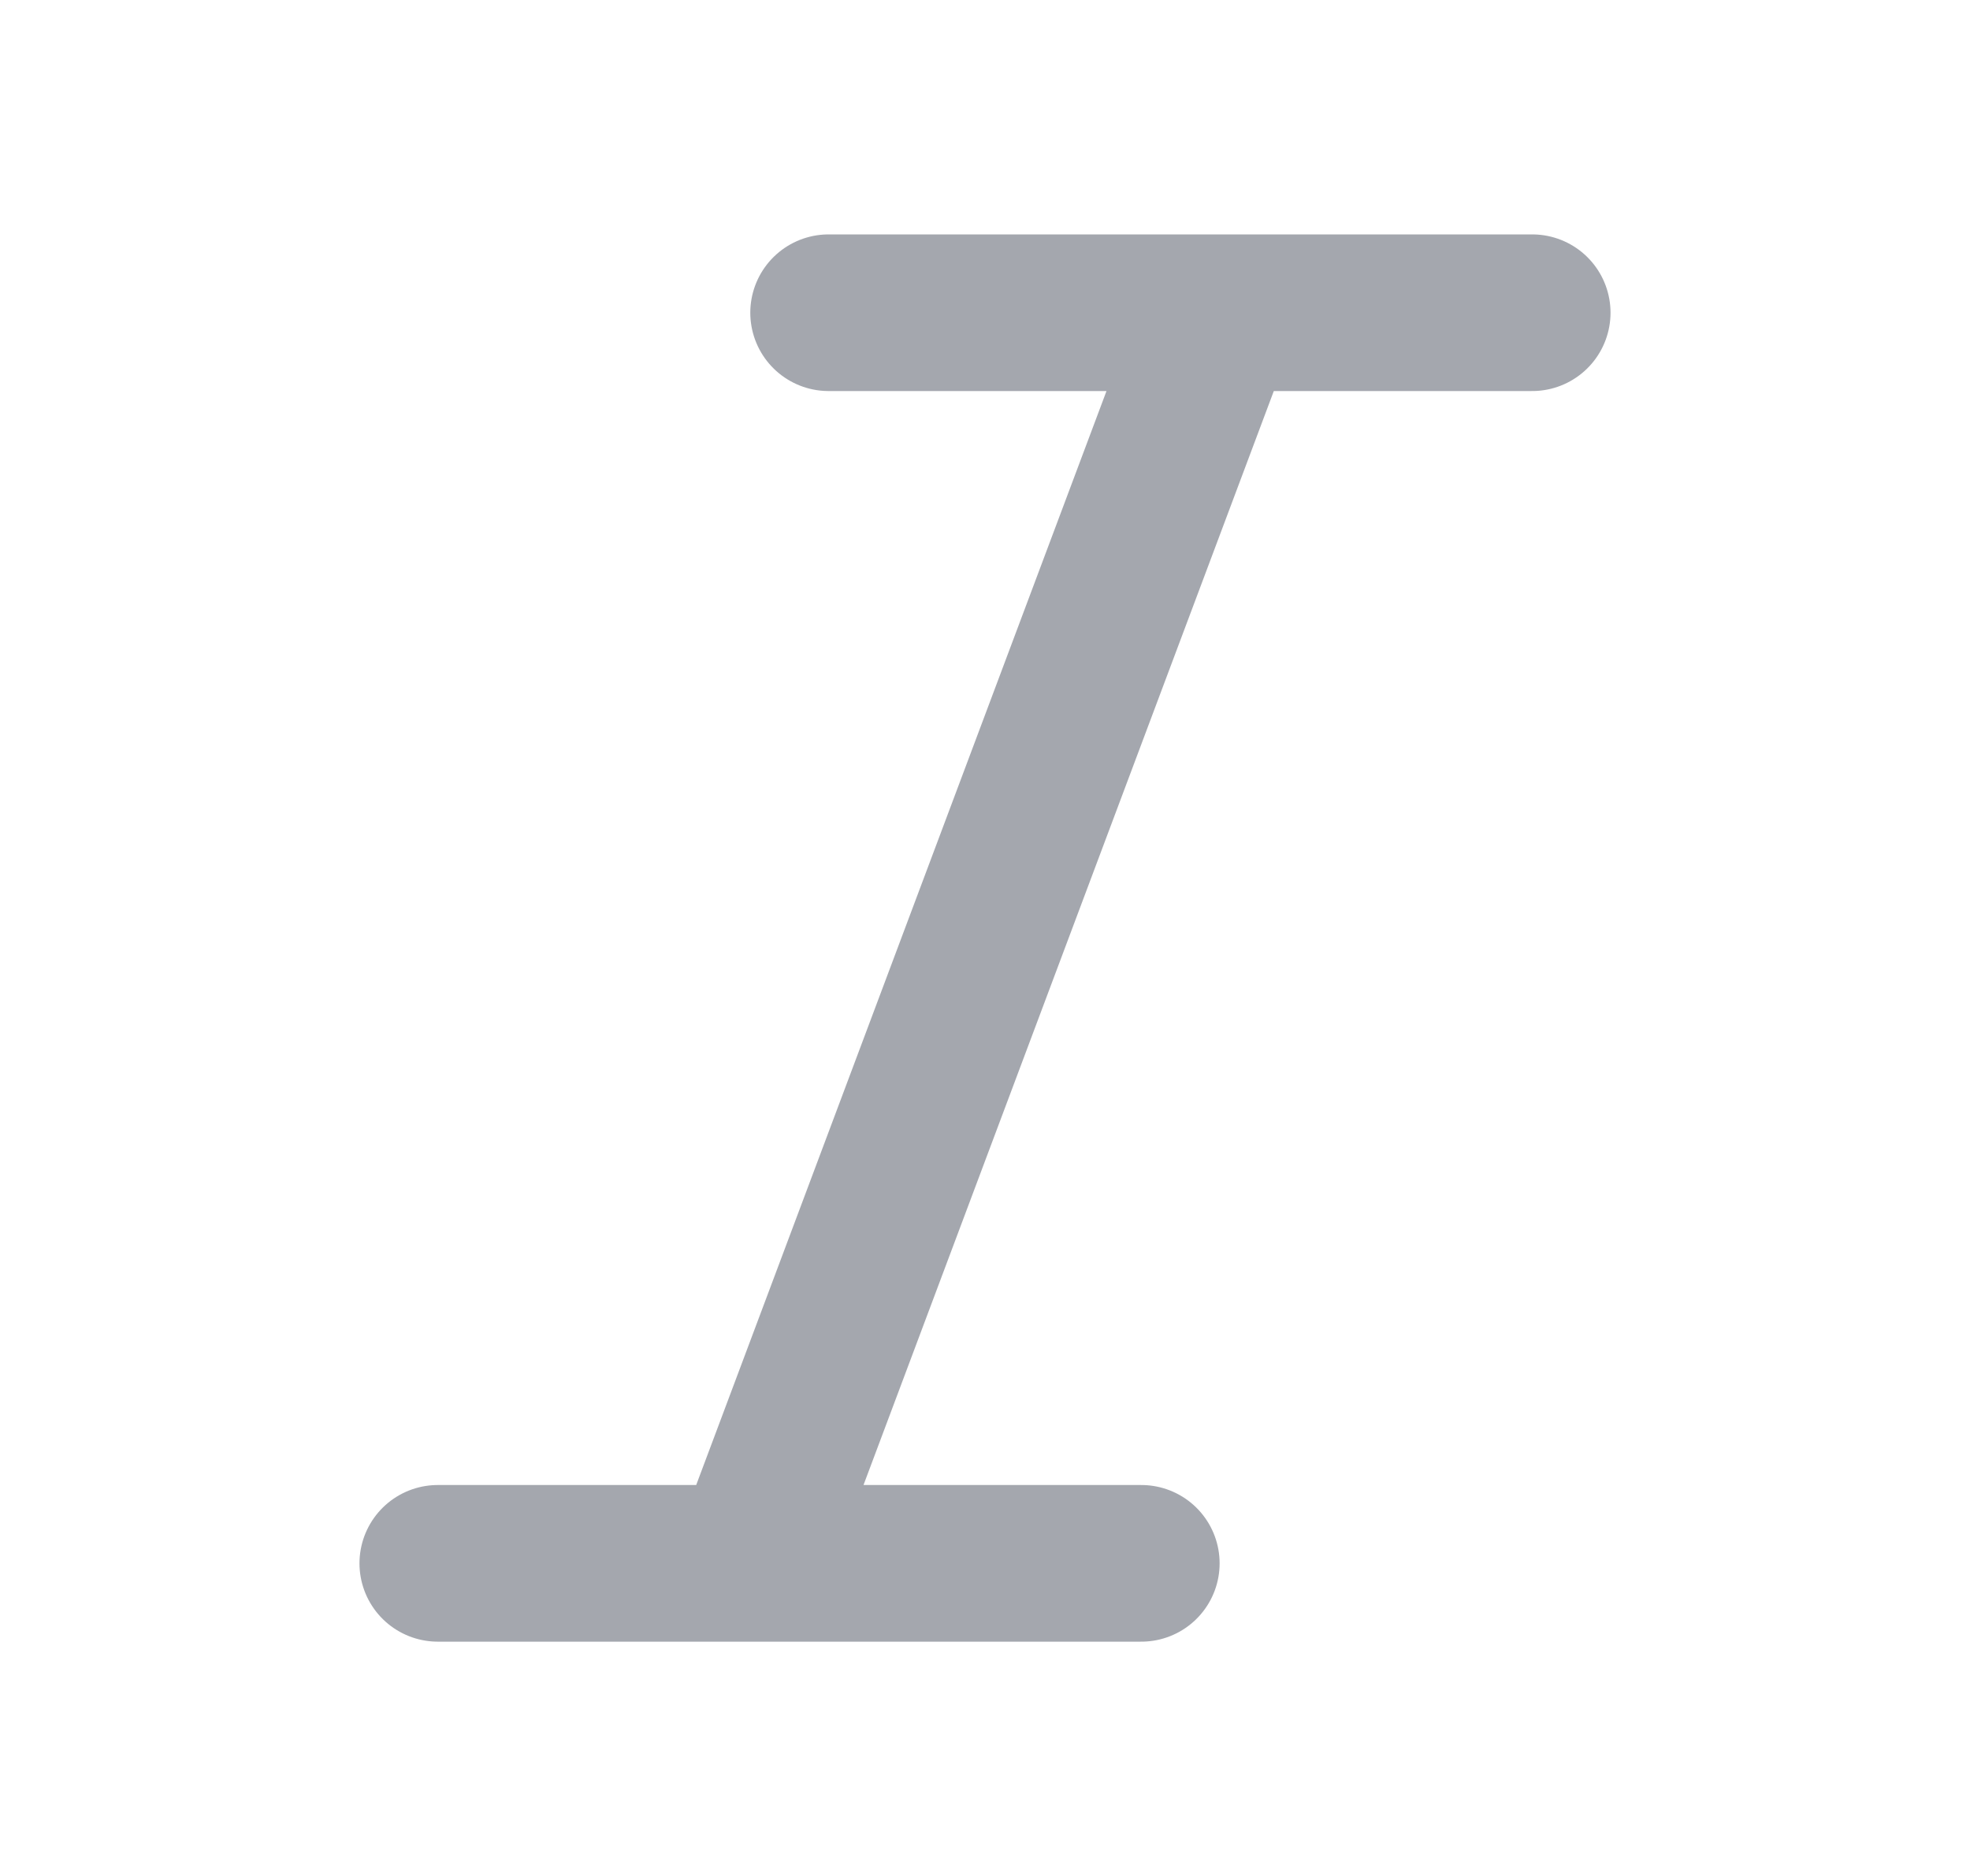 <svg width="21" height="20" viewBox="0 0 21 20" fill="none" xmlns="http://www.w3.org/2000/svg">
<path d="M16.333 3.334H8.833M12.166 16.667H4.667M13 3.334L8 16.667" stroke="#A4A7AE" stroke-width="1.67" stroke-linecap="round" stroke-linejoin="round"/>
</svg>
